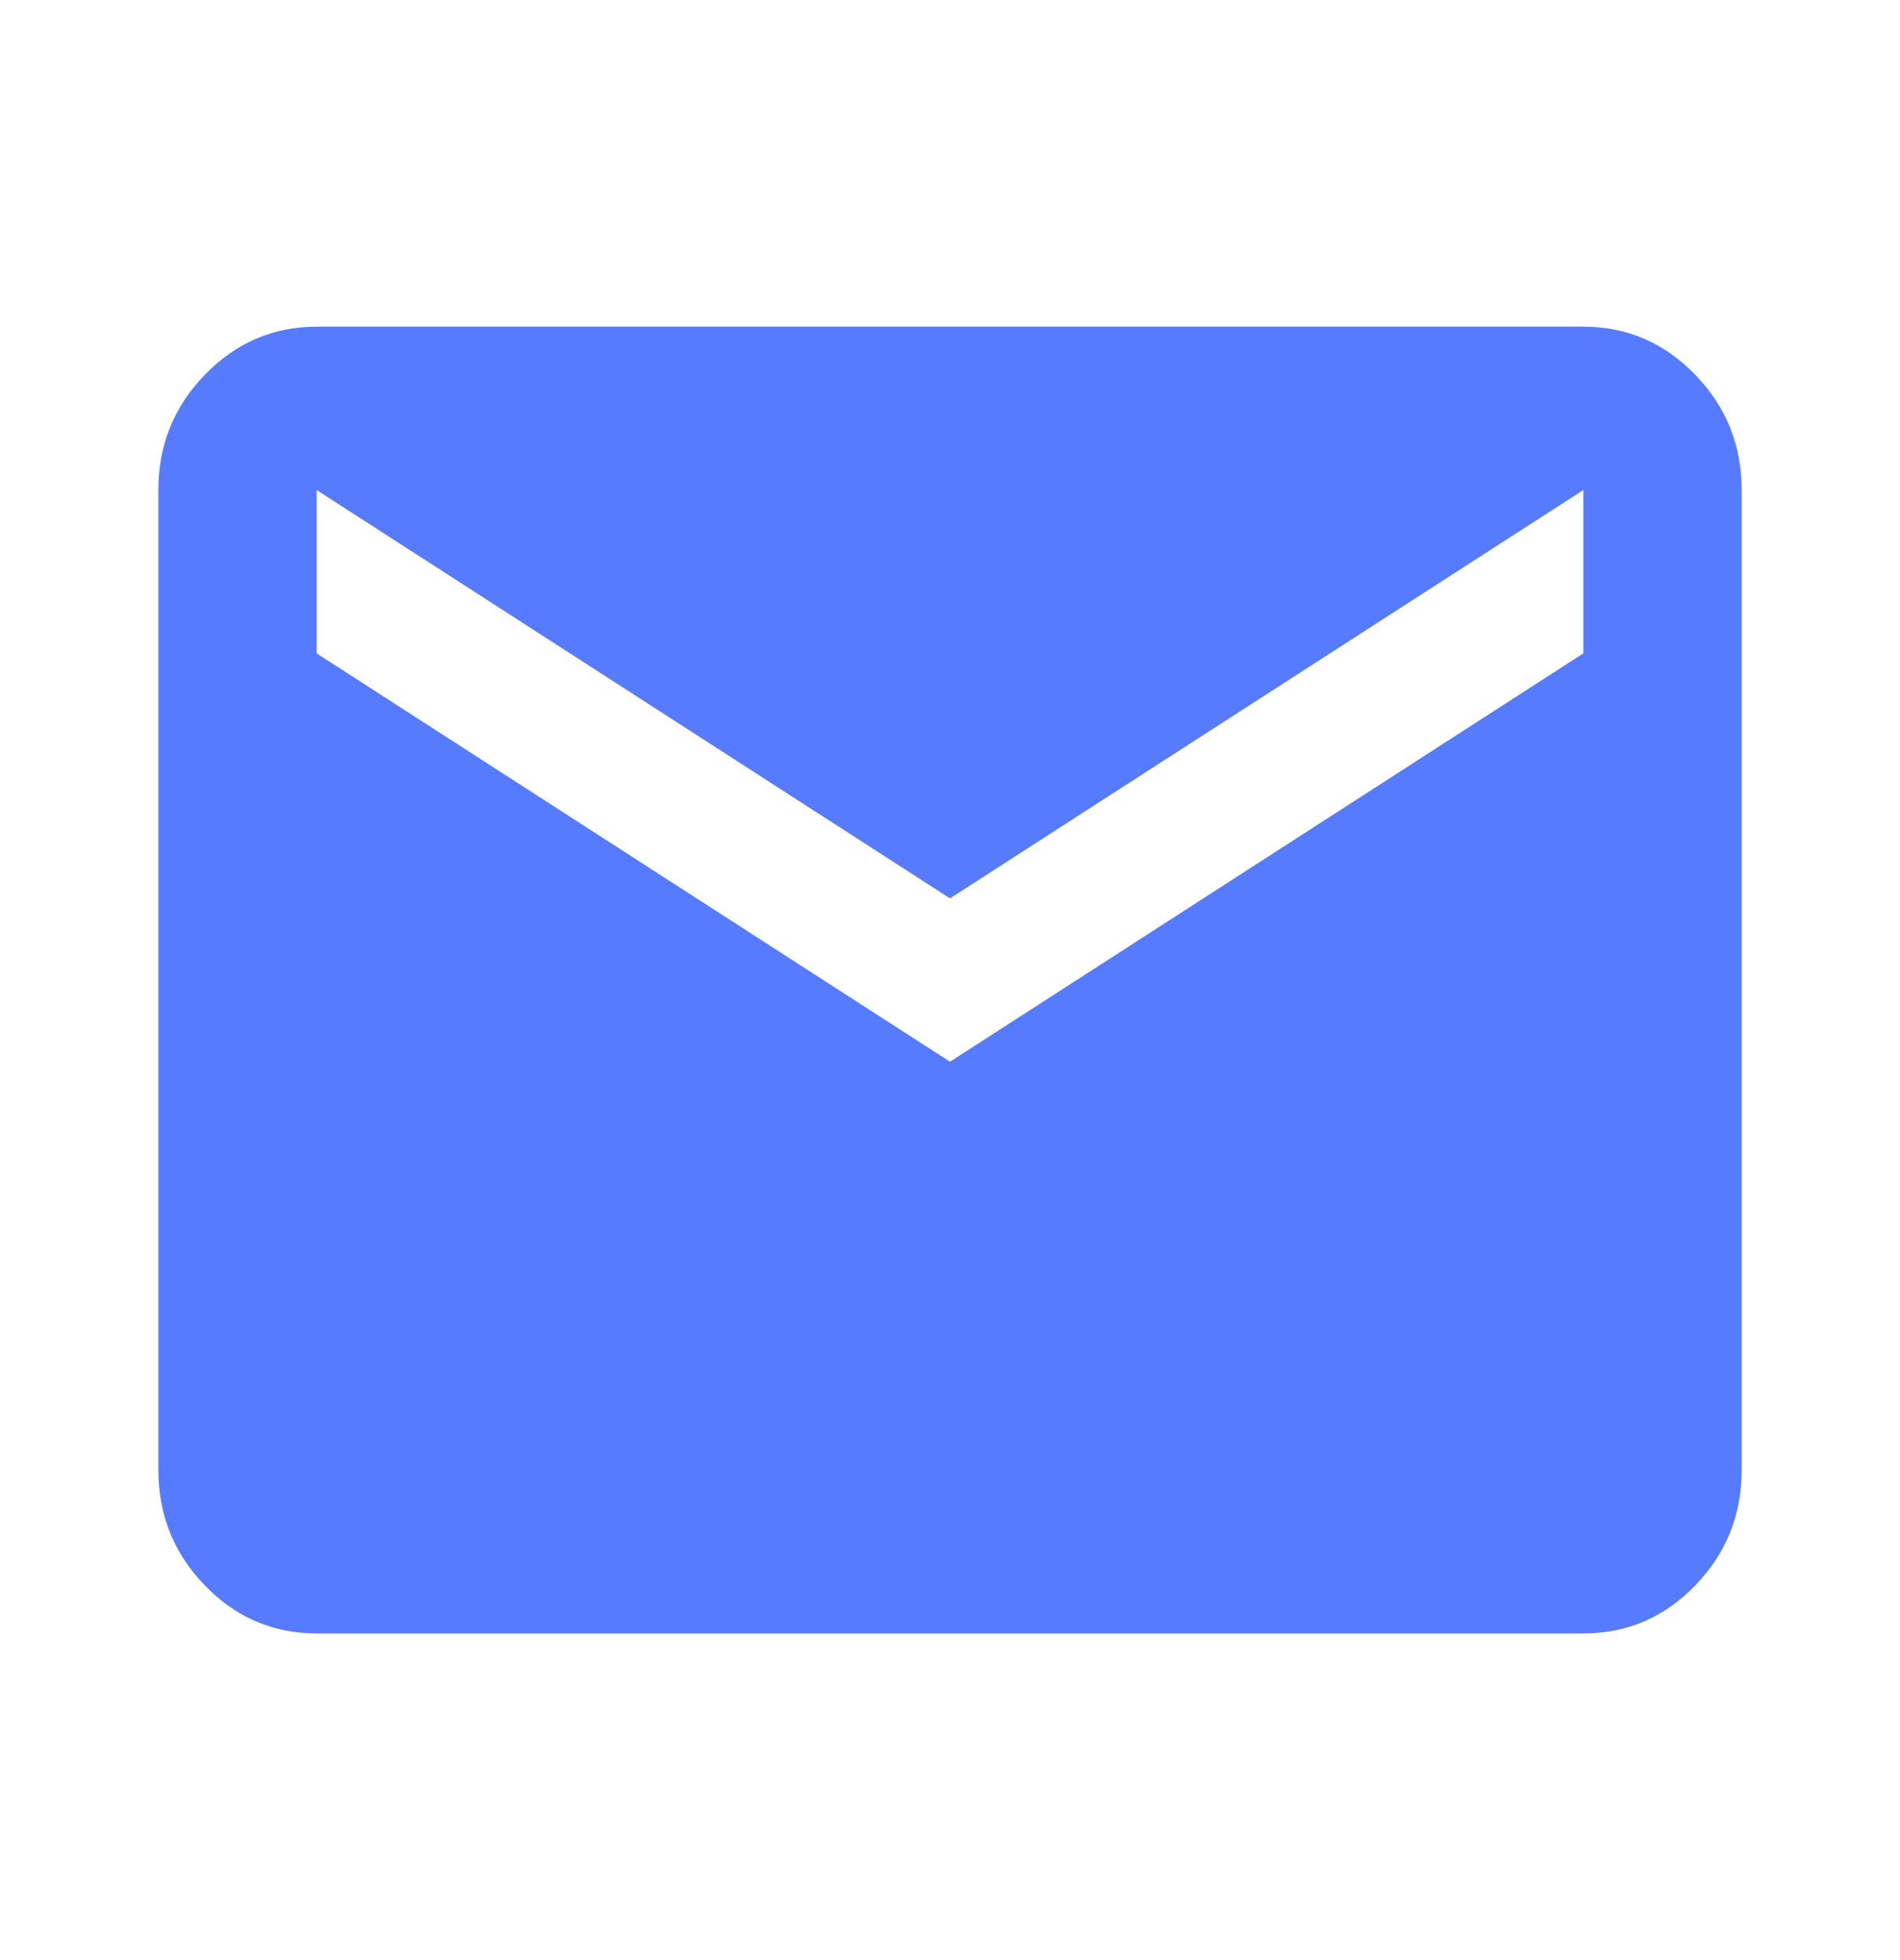 <svg width="32" height="33" viewBox="0 0 32 33" fill="none" xmlns="http://www.w3.org/2000/svg">
<path d="M5.333 27.5C4.6 27.5 3.972 27.231 3.451 26.693C2.929 26.155 2.668 25.507 2.667 24.75V8.25C2.667 7.494 2.928 6.847 3.451 6.309C3.973 5.77 4.601 5.501 5.333 5.5H26.667C27.4 5.5 28.028 5.769 28.551 6.309C29.073 6.848 29.334 7.495 29.333 8.25V24.75C29.333 25.506 29.072 26.154 28.551 26.693C28.029 27.232 27.401 27.501 26.667 27.5H5.333ZM16 17.875L26.667 11V8.25L16 15.125L5.333 8.25V11L16 17.875Z" fill="#567BFF"/>
</svg>
